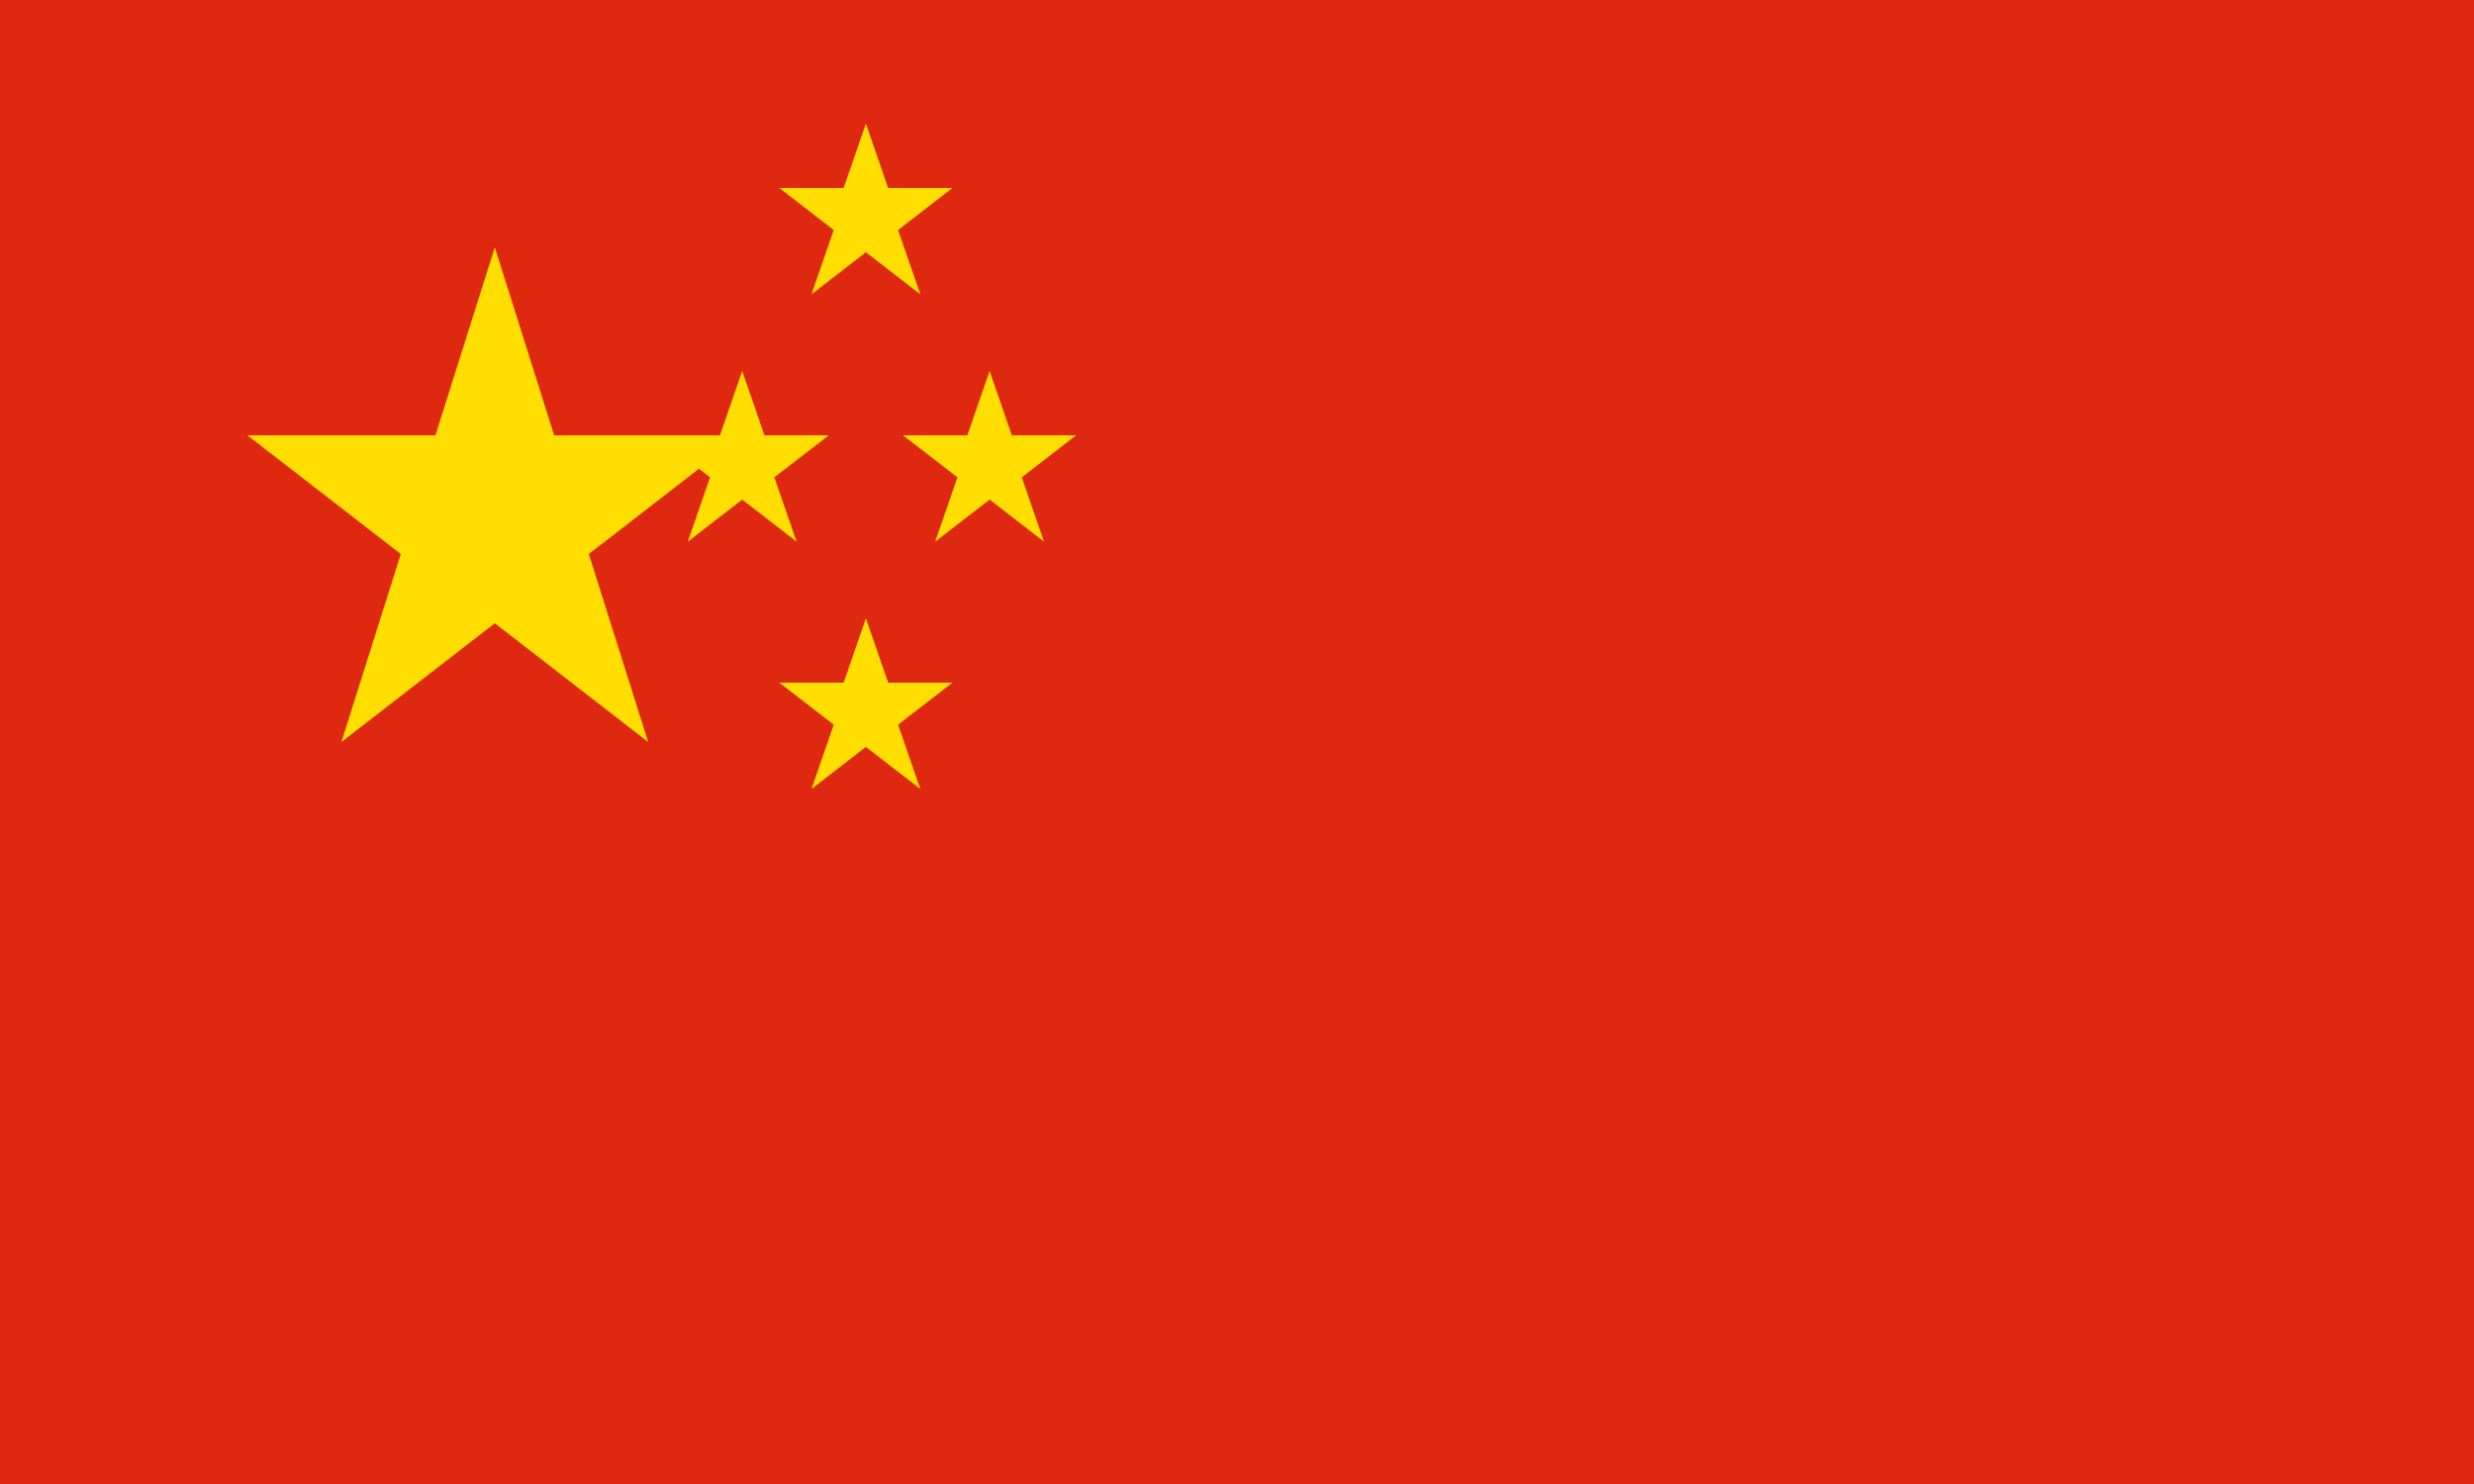 <?xml version="1.0" encoding="UTF-8"?>
<svg xmlns="http://www.w3.org/2000/svg" viewBox="0 0 100 60">
  <!-- 배경 -->
  <rect width="100" height="60" fill="#DE2910"/>
  
  <!-- 큰 별 -->
  <polygon points="20,10 22.4,17.6 30,17.6 23.8,22.4 26.2,30 20,25.2 13.8,30 16.2,22.4 10,17.6 17.6,17.6" fill="#FFDE00"/>
  
  <!-- 작은 별 1 -->
  <polygon points="35,5 35.9,7.6 38.5,7.6 36.3,9.3 37.2,11.9 35,10.2 32.8,11.9 33.7,9.3 31.5,7.6 34.1,7.6" fill="#FFDE00"/>
  
  <!-- 작은 별 2 -->
  <polygon points="40,15 40.9,17.6 43.5,17.6 41.3,19.3 42.2,21.9 40,20.2 37.8,21.9 38.7,19.3 36.5,17.6 39.1,17.6" fill="#FFDE00"/>
  
  <!-- 작은 별 3 -->
  <polygon points="35,25 35.9,27.6 38.5,27.6 36.3,29.3 37.2,31.9 35,30.2 32.8,31.9 33.7,29.3 31.5,27.6 34.1,27.6" fill="#FFDE00"/>
  
  <!-- 작은 별 4 -->
  <polygon points="30,15 30.9,17.6 33.5,17.6 31.3,19.3 32.2,21.9 30,20.2 27.8,21.9 28.7,19.3 26.5,17.6 29.1,17.6" fill="#FFDE00"/>
</svg>
